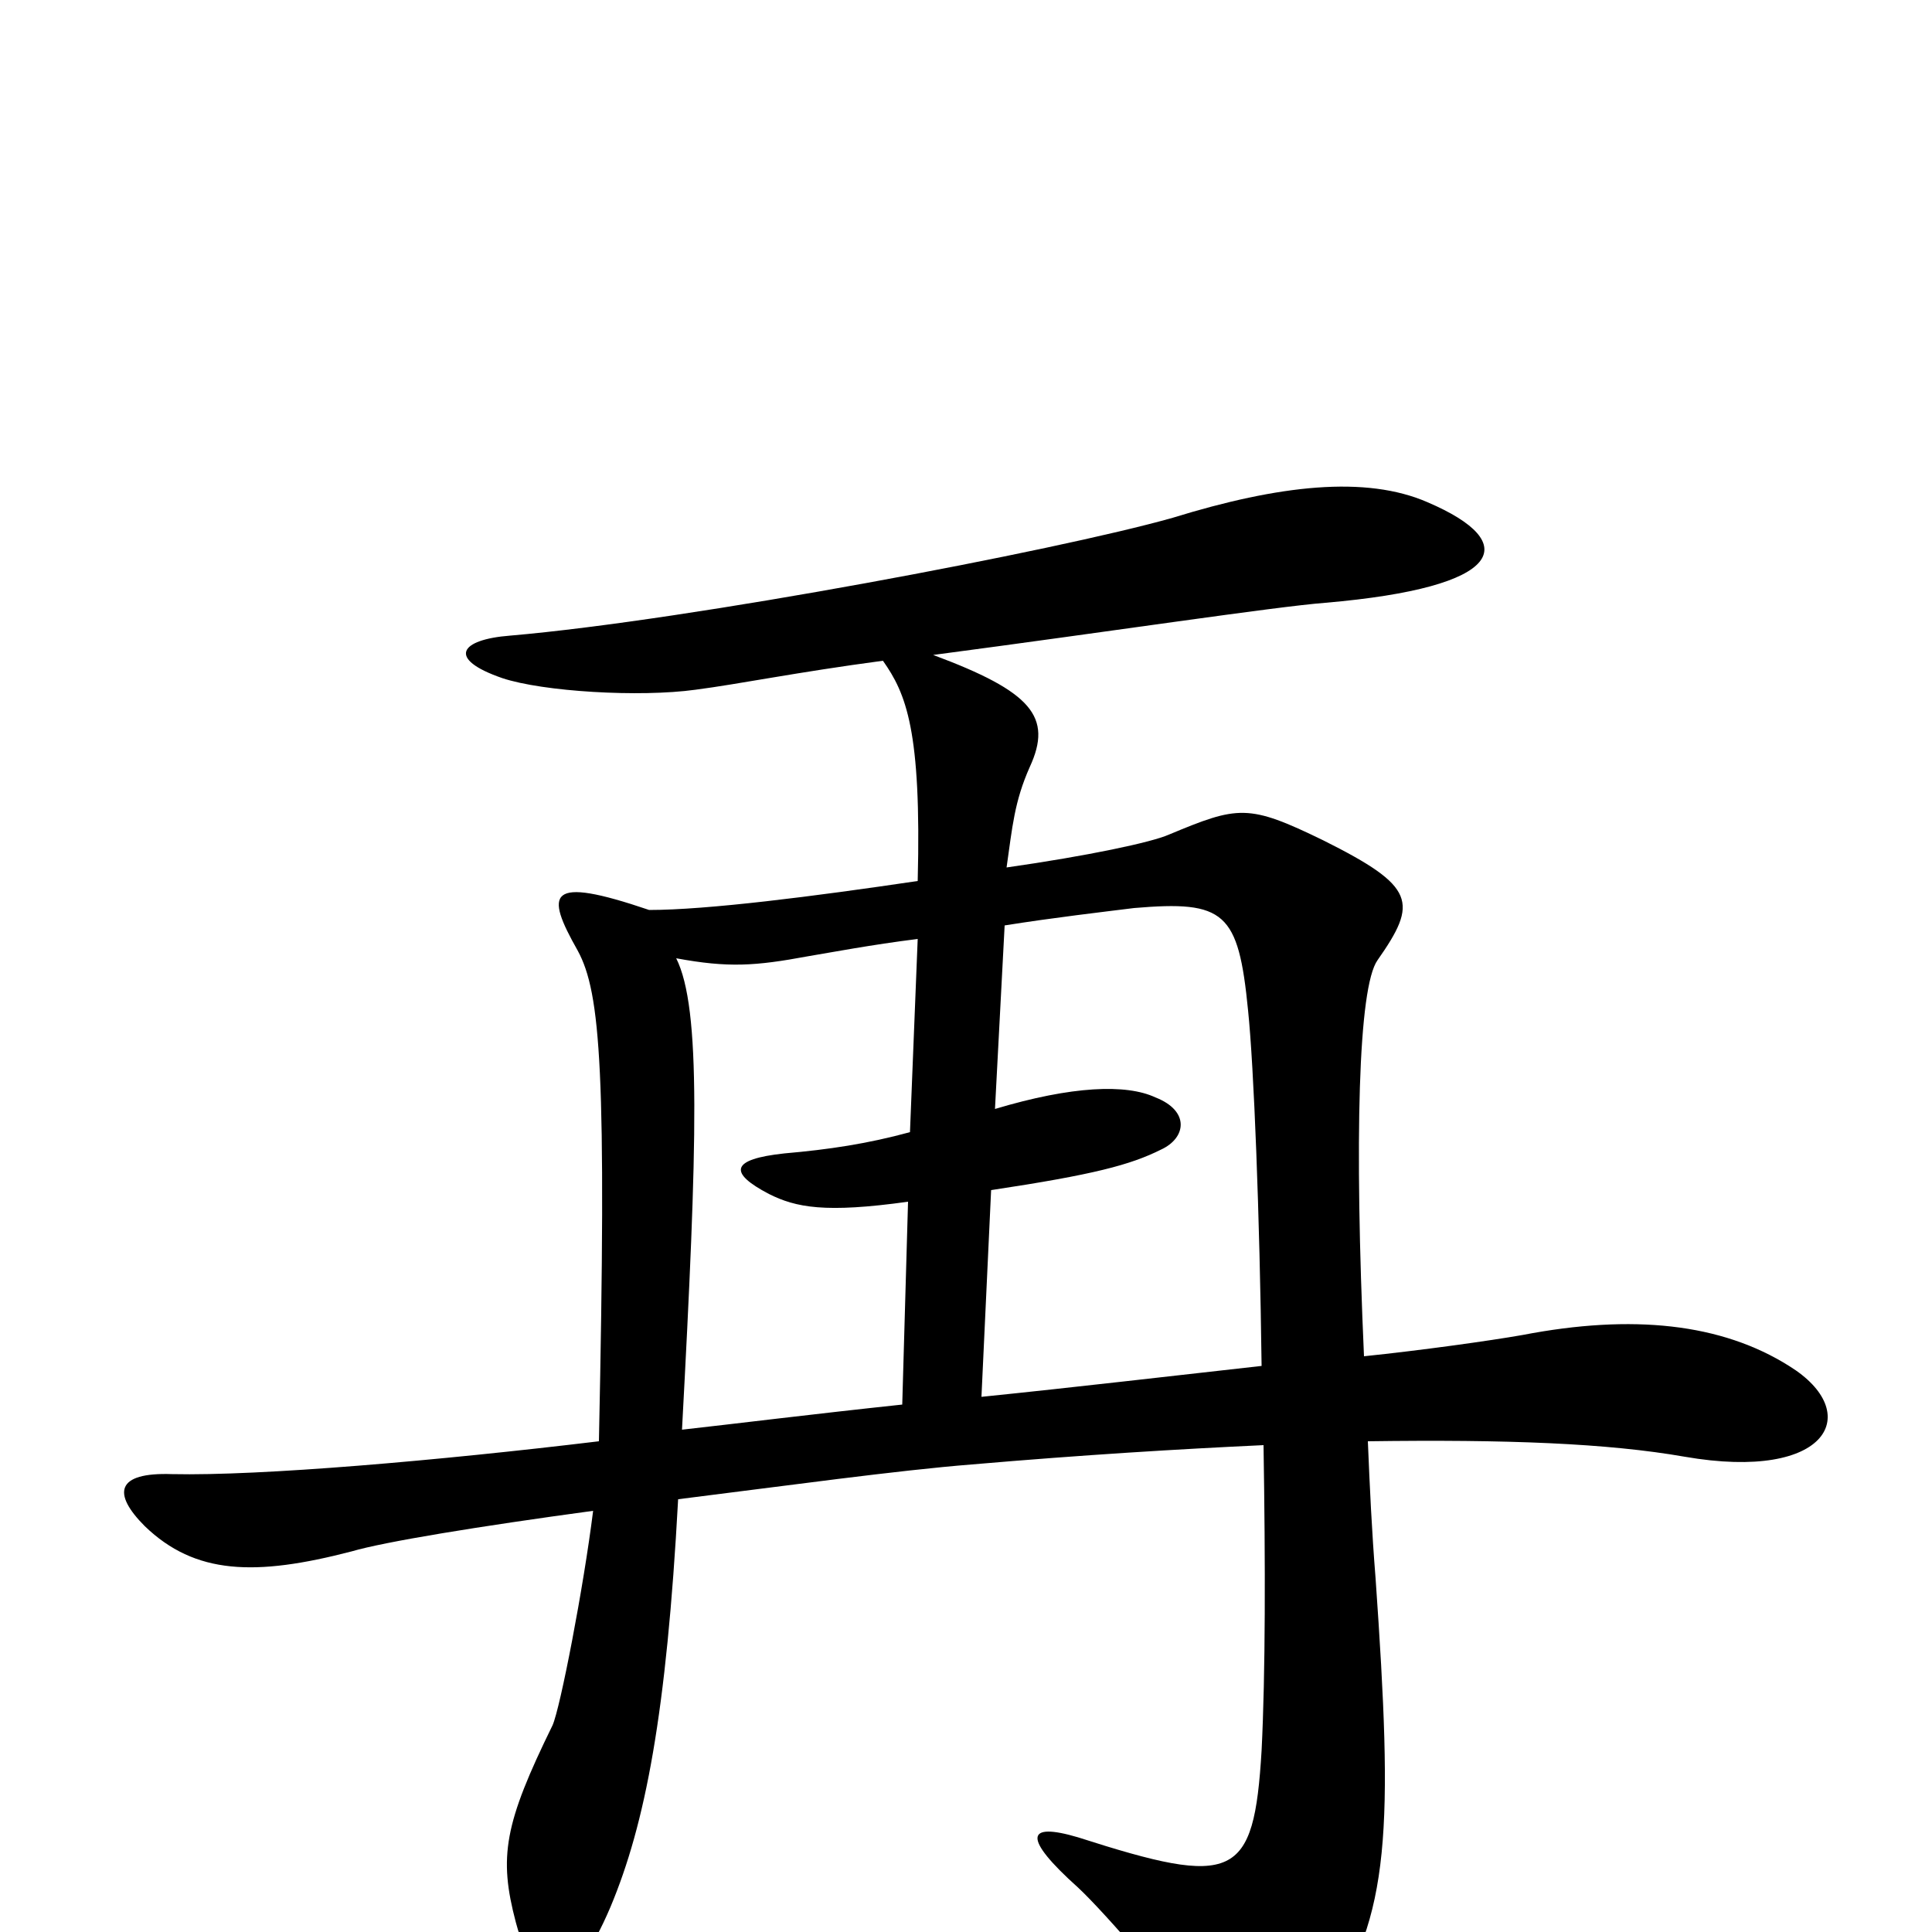 <svg xmlns="http://www.w3.org/2000/svg" viewBox="0 -1000 1000 1000">
	<path fill="#000000" d="M926 -293C891 -315 845 -320 788 -309C771 -306 735 -301 706 -298C701 -410 703 -489 713 -503C734 -533 733 -541 685 -565C646 -584 641 -583 605 -568C596 -564 563 -557 521 -551C524 -572 525 -585 533 -603C545 -629 534 -642 483 -661C574 -673 660 -686 686 -688C779 -696 788 -719 739 -740C707 -754 662 -749 607 -732C547 -715 357 -679 264 -671C238 -669 231 -659 260 -649C281 -642 331 -639 360 -643C383 -646 412 -652 457 -658C469 -641 477 -622 475 -544C421 -536 366 -529 336 -529C283 -547 282 -538 299 -508C311 -486 314 -445 310 -254C227 -244 135 -236 89 -237C60 -238 58 -227 75 -210C101 -185 132 -184 182 -197C199 -202 248 -210 307 -218C302 -178 290 -116 286 -107C261 -56 258 -39 267 -5C278 36 296 34 316 -13C334 -56 345 -113 351 -224C407 -231 465 -239 503 -242C561 -247 611 -250 654 -252C655 -190 655 -134 653 -94C649 -27 639 -23 558 -49C531 -57 529 -49 558 -23C572 -10 611 35 628 60C645 86 655 85 686 41C720 -8 721 -54 712 -183C710 -208 709 -230 708 -254C780 -255 832 -253 872 -246C947 -233 965 -269 926 -293ZM653 -293C608 -288 557 -282 508 -277L513 -384C566 -392 585 -397 601 -405C614 -411 616 -425 598 -432C583 -439 555 -438 515 -426L520 -521C545 -525 571 -528 587 -530C634 -534 641 -528 646 -477C649 -448 652 -372 653 -293ZM475 -514L471 -414C449 -408 429 -405 406 -403C378 -400 377 -393 398 -382C412 -375 427 -372 470 -378L467 -273C420 -268 380 -263 353 -260C361 -409 363 -478 350 -504C377 -499 391 -500 418 -505C430 -507 451 -511 475 -514Z"/>
</svg>